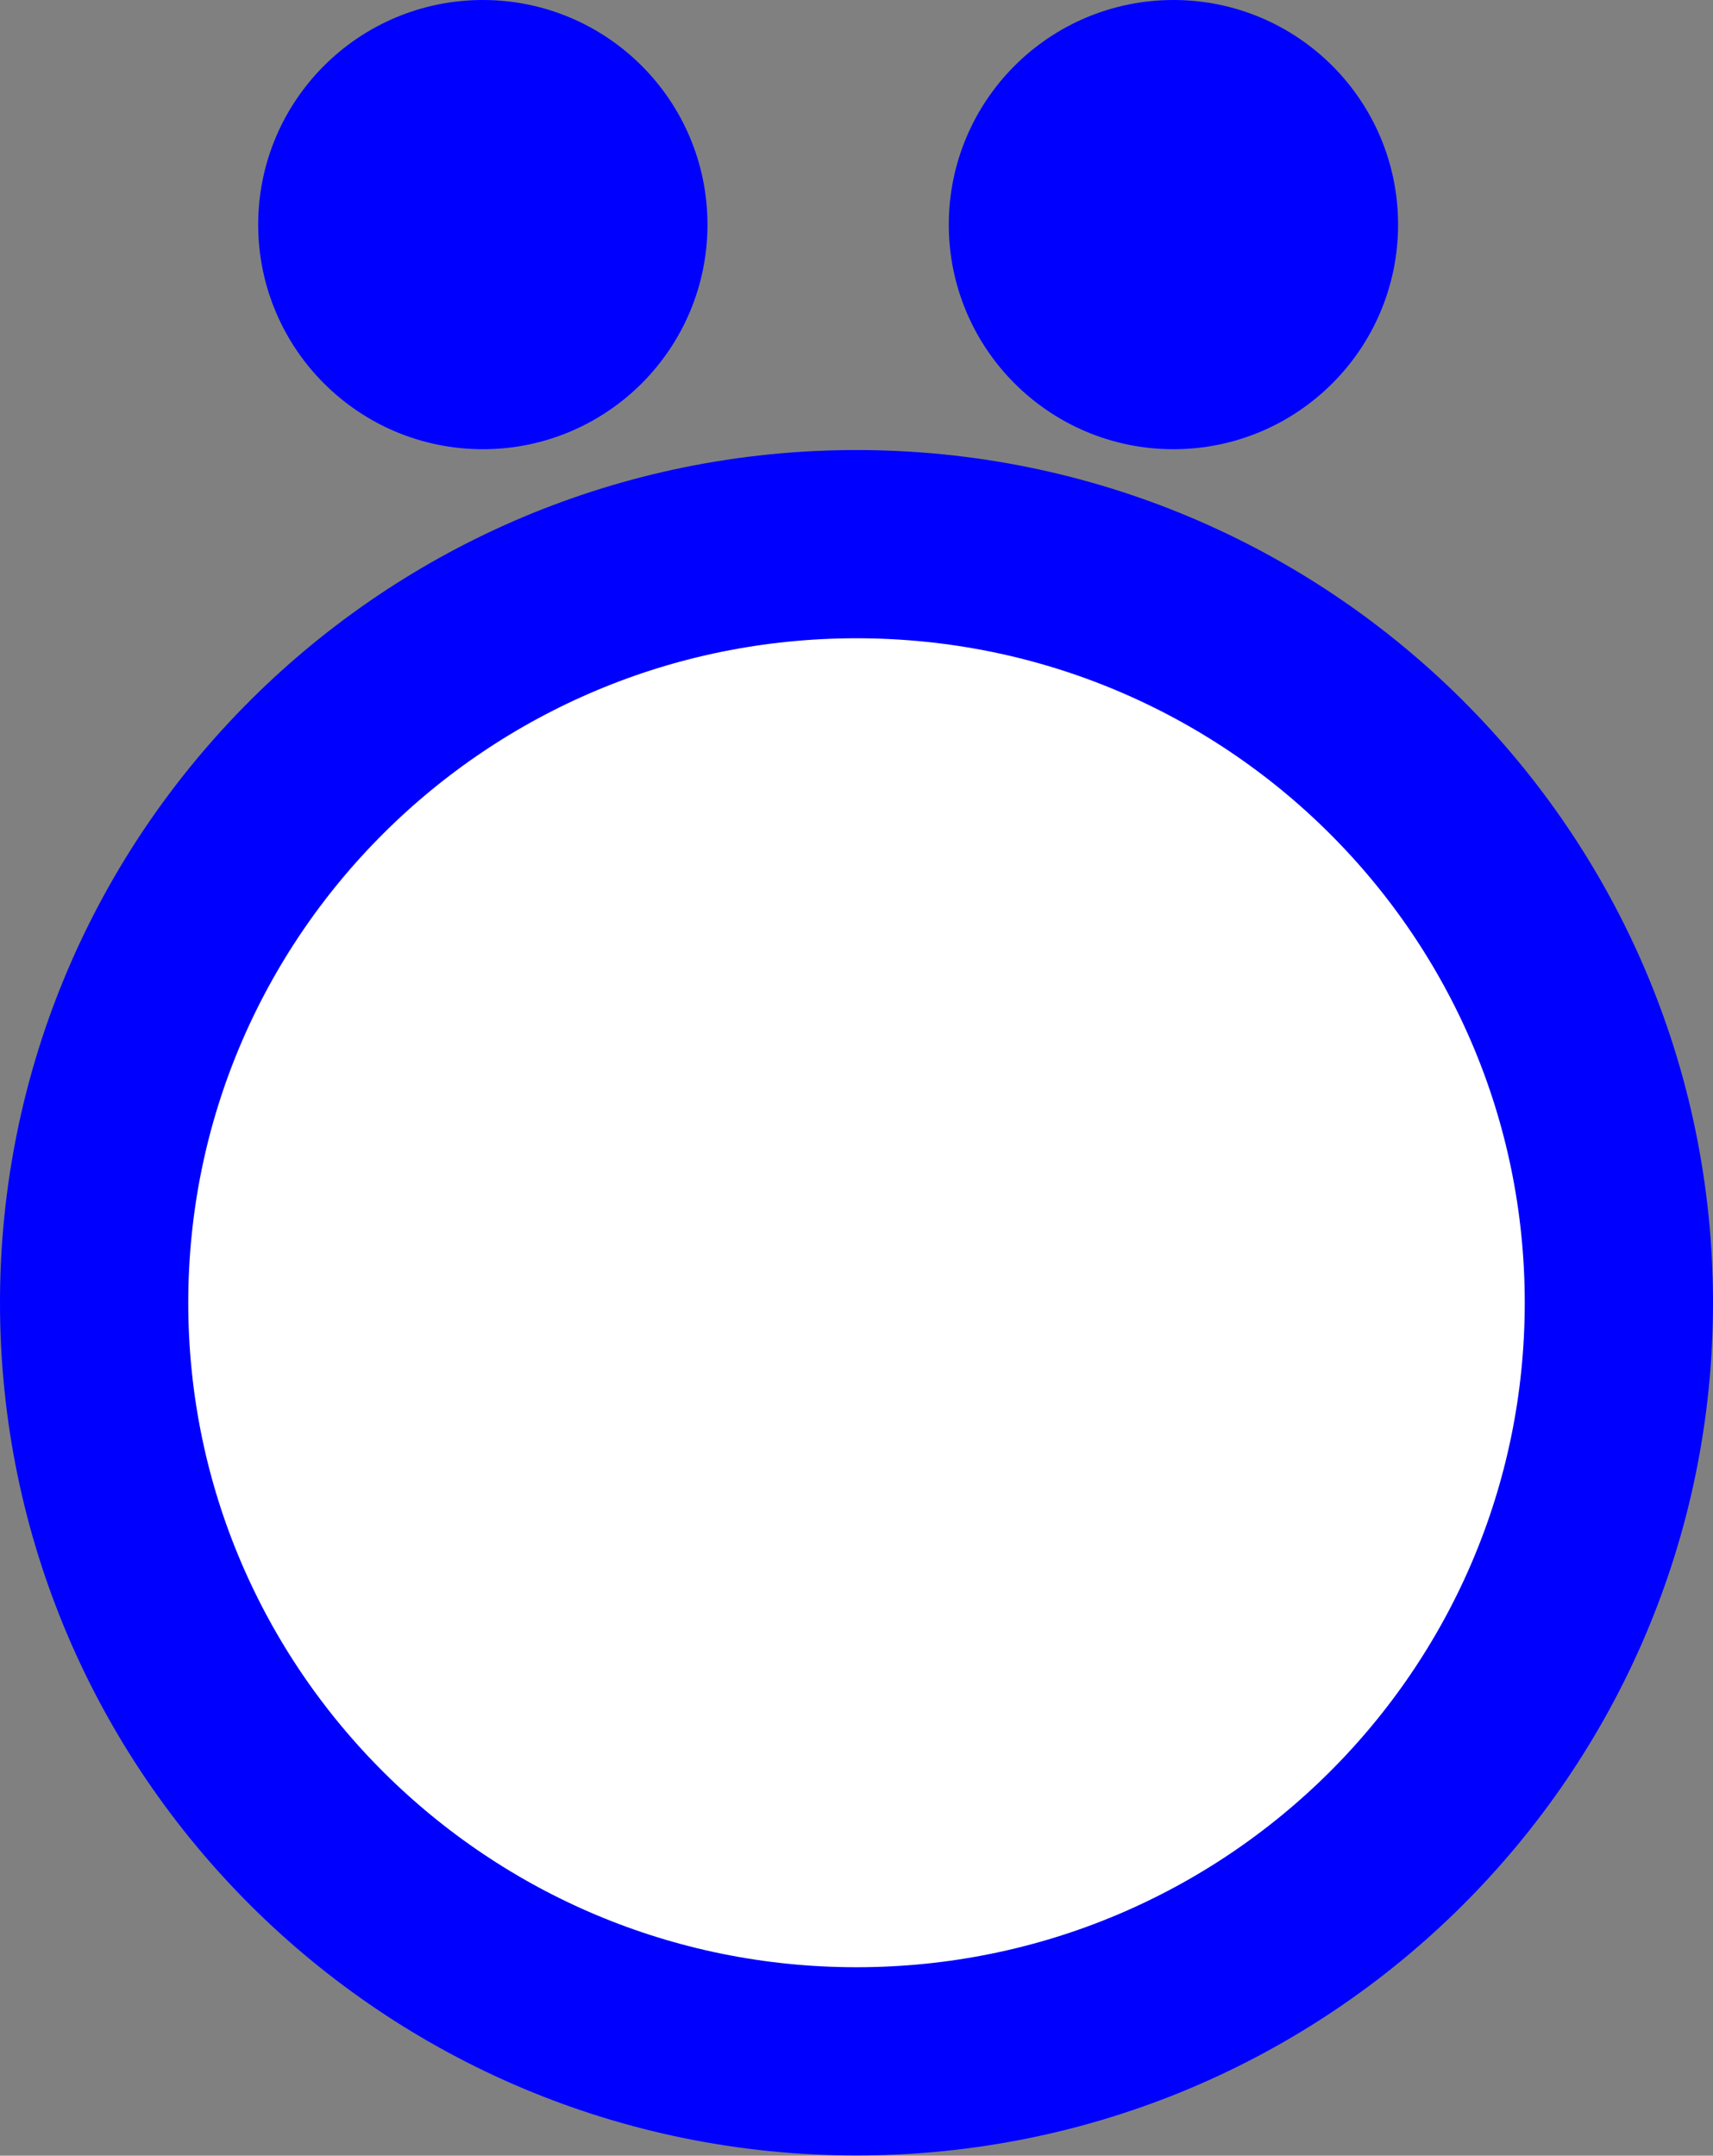 <?xml version="1.0" encoding="UTF-8"?><svg id="Ebene_1" xmlns="http://www.w3.org/2000/svg" viewBox="0 0 84.26 106.05"><rect x="0" y="0" width="84.26" height="106.05" fill="#808080" stroke="none"/><defs><style>.cls-1{fill:#fff;stroke-width:9.26px;}.cls-1,.cls-2{stroke:blue;stroke-miterlimit:10;}.cls-2{fill:blue;stroke-width:3.72px;}</style></defs><circle class="cls-2" cx="23.75" cy="11.05" r="9.19"/><circle class="cls-2" cx="57.72" cy="11.05" r="9.19"/><path class="cls-1" d="m4.63,64.09c0-20.61,16.79-37.32,37.5-37.32h0c20.71,0,37.5,16.71,37.5,37.32h0c0,20.61-16.79,37.32-37.5,37.32,0,0,0,0,0,0h0c-20.71,0-37.5-16.71-37.5-37.32h0Z"/></svg>